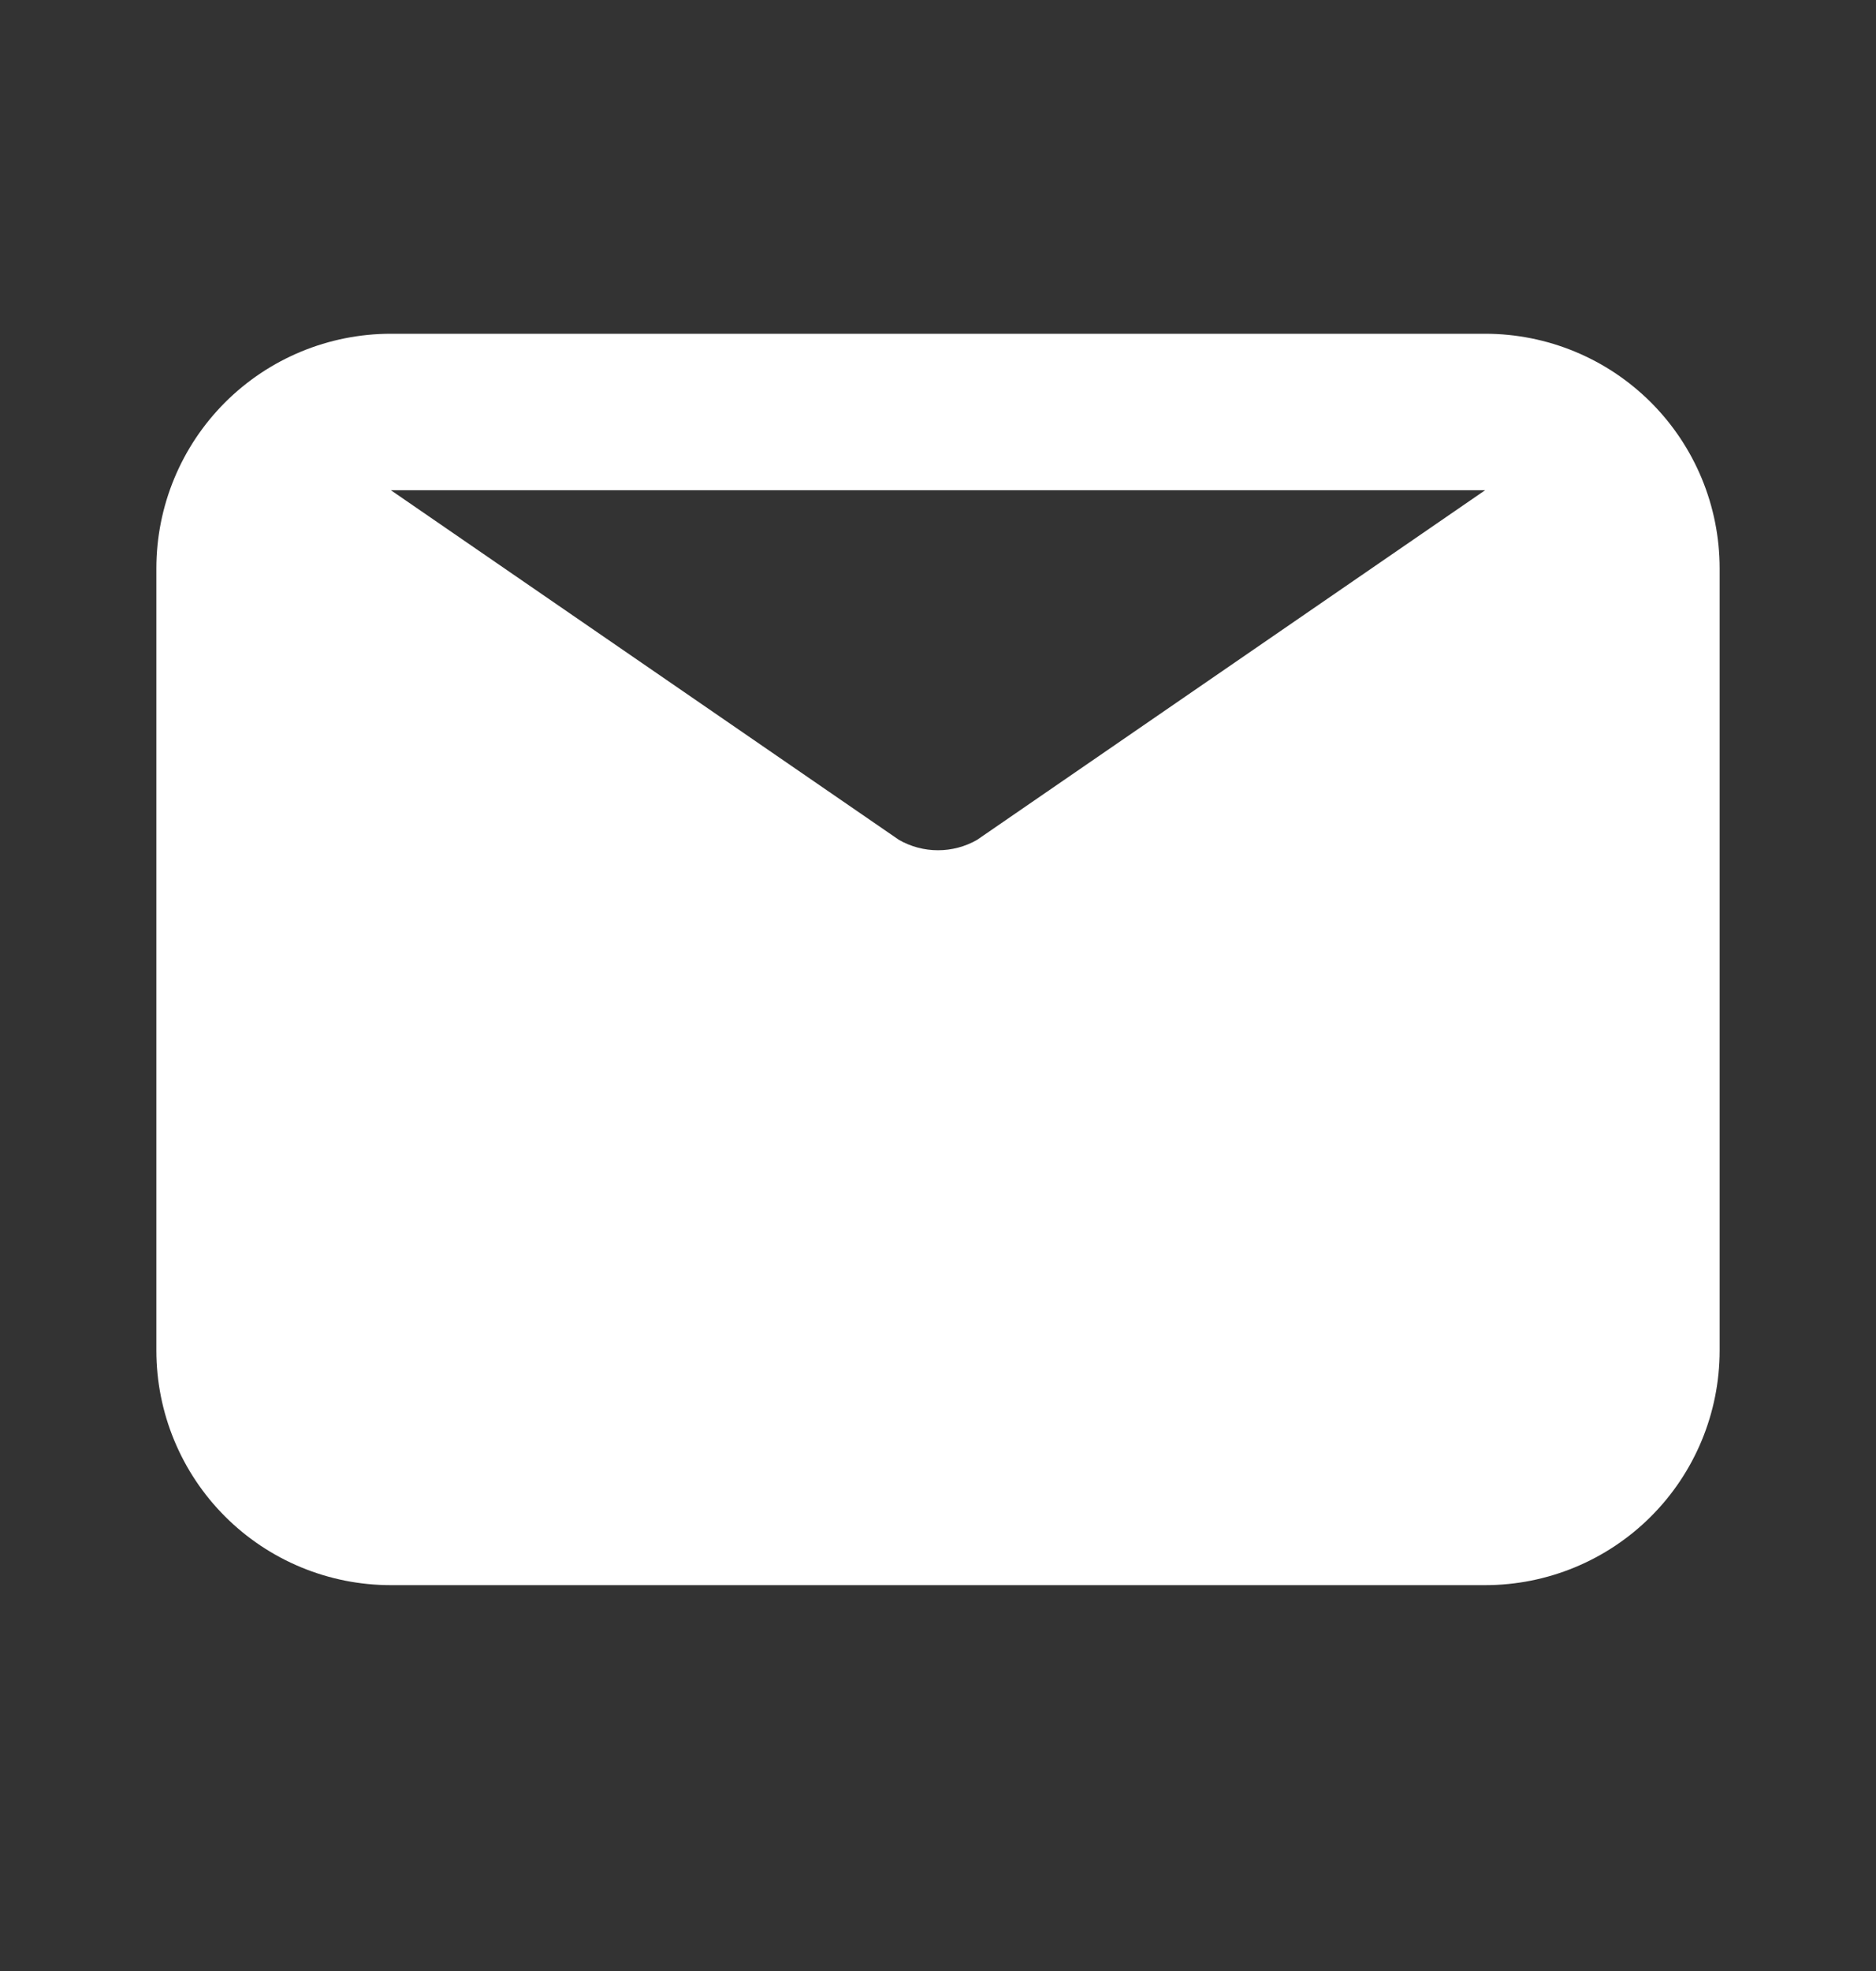 <svg width="20" height="21" viewBox="0 0 20 21" fill="none" xmlns="http://www.w3.org/2000/svg">
<rect x="0" y="0" width="20" height="21" fill="#333333" stroke="none"/>
<path d="M15.833 3.556H4.167C3.504 3.556 2.868 3.819 2.399 4.288C1.93 4.757 1.667 5.393 1.667 6.056V14.389C1.667 15.052 1.93 15.688 2.399 16.157C2.868 16.626 3.504 16.889 4.167 16.889H15.833C16.496 16.889 17.132 16.626 17.601 16.157C18.07 15.688 18.333 15.052 18.333 14.389V6.056C18.333 5.393 18.07 4.757 17.601 4.288C17.132 3.819 16.496 3.556 15.833 3.556ZM15.833 5.223L10.417 8.948C10.29 9.021 10.146 9.059 10 9.059C9.854 9.059 9.71 9.021 9.583 8.948L4.167 5.223H15.833Z" fill="white"/>
</svg>
